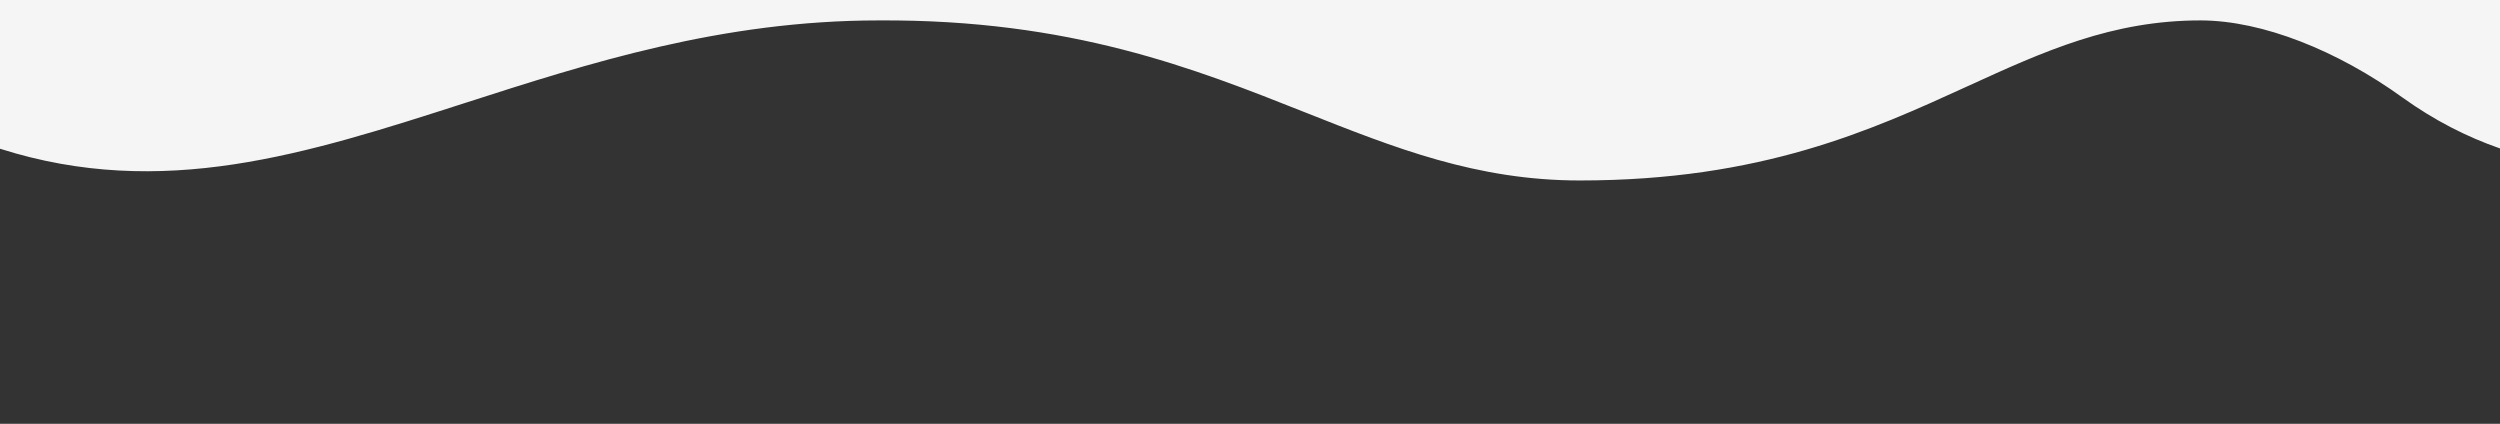 <svg xmlns="http://www.w3.org/2000/svg" width="2560px" height="434px" viewBox="0 0 2560 434"><rect x="0" y="0" width="2560" height="434" fill="#333333" stroke="none"/><style>
@keyframes a1_t { 0% { transform: translate(2560px,0px); } 100% { transform: translate(0px,0px); } }
@keyframes joutrbka4tuify4xu5hfambw_t { 0% { transform: scale(1,-1) translate(-2560px,-434.1px); animation-timing-function: cubic-bezier(.4,0,.6,1); } 49.288% { transform: scale(1.6,-1) translate(-2560px,-434.1px); animation-timing-function: cubic-bezier(.3,0,.6,1); } 100% { transform: scale(1,-1) translate(-2560px,-434.1px); } }
</style><title>wawe-1</title><desc>Created with Sketch.</desc><g style="animation: 30.43s linear infinite both a1_t;"><path d="M2460.5 334c32.2-23.1 65.5-40.1 99.5-51.9v-0.3c166.2-52.8 313.6-5.4 475.4 46.6c127.3 41 263.6 84.8 424.8 84.8c196.2 1.1 322.7-49.1 436.3-94.2c92-36.5 175.7-69.7 281.3-69.7c185.9 0 298.1 51.3 397 96.5c78.1 35.7 147.8 67.5 239 67.4c63.1-0.2 139.8-30.9 206.7-79.2c182.8-131.8 404-60.6 565.1-8.7c3.3 1 6.5 2.1 9.8 3.1c127.3 41 263.6 84.8 424.8 84.8c196.2 1.1 322.7-49.1 436.3-94.2c92-36.5 175.7-69.7 281.3-69.7c185.9 0 298.1 51.3 397 96.5c78.1 35.7 147.8 67.5 239 67.4c63.1-0.2 134.5-39.4 206.7-79.2c33.2-18.2 66.6-36.6 99.5-51.3v151.4h-7680v-152.3c166.2-52.8 313.6-5.4 475.4 46.6c127.3 41 263.6 84.8 424.8 84.8c196.2 1.1 322.7-49.1 436.3-94.2c92-36.5 175.7-69.7 281.3-69.7c185.9 0 298.1 51.3 397 96.5c78.1 35.7 147.8 67.5 239 67.4c63.1-0.2 139.8-30.9 206.7-79.2Z" fill="#f5f5f5" fill-rule="evenodd" transform="translate(2560,0) scale(1,-1) translate(-2560,-434.1)" style="animation: 30.43s linear infinite both joutrbka4tuify4xu5hfambw_t;"/></g></svg>